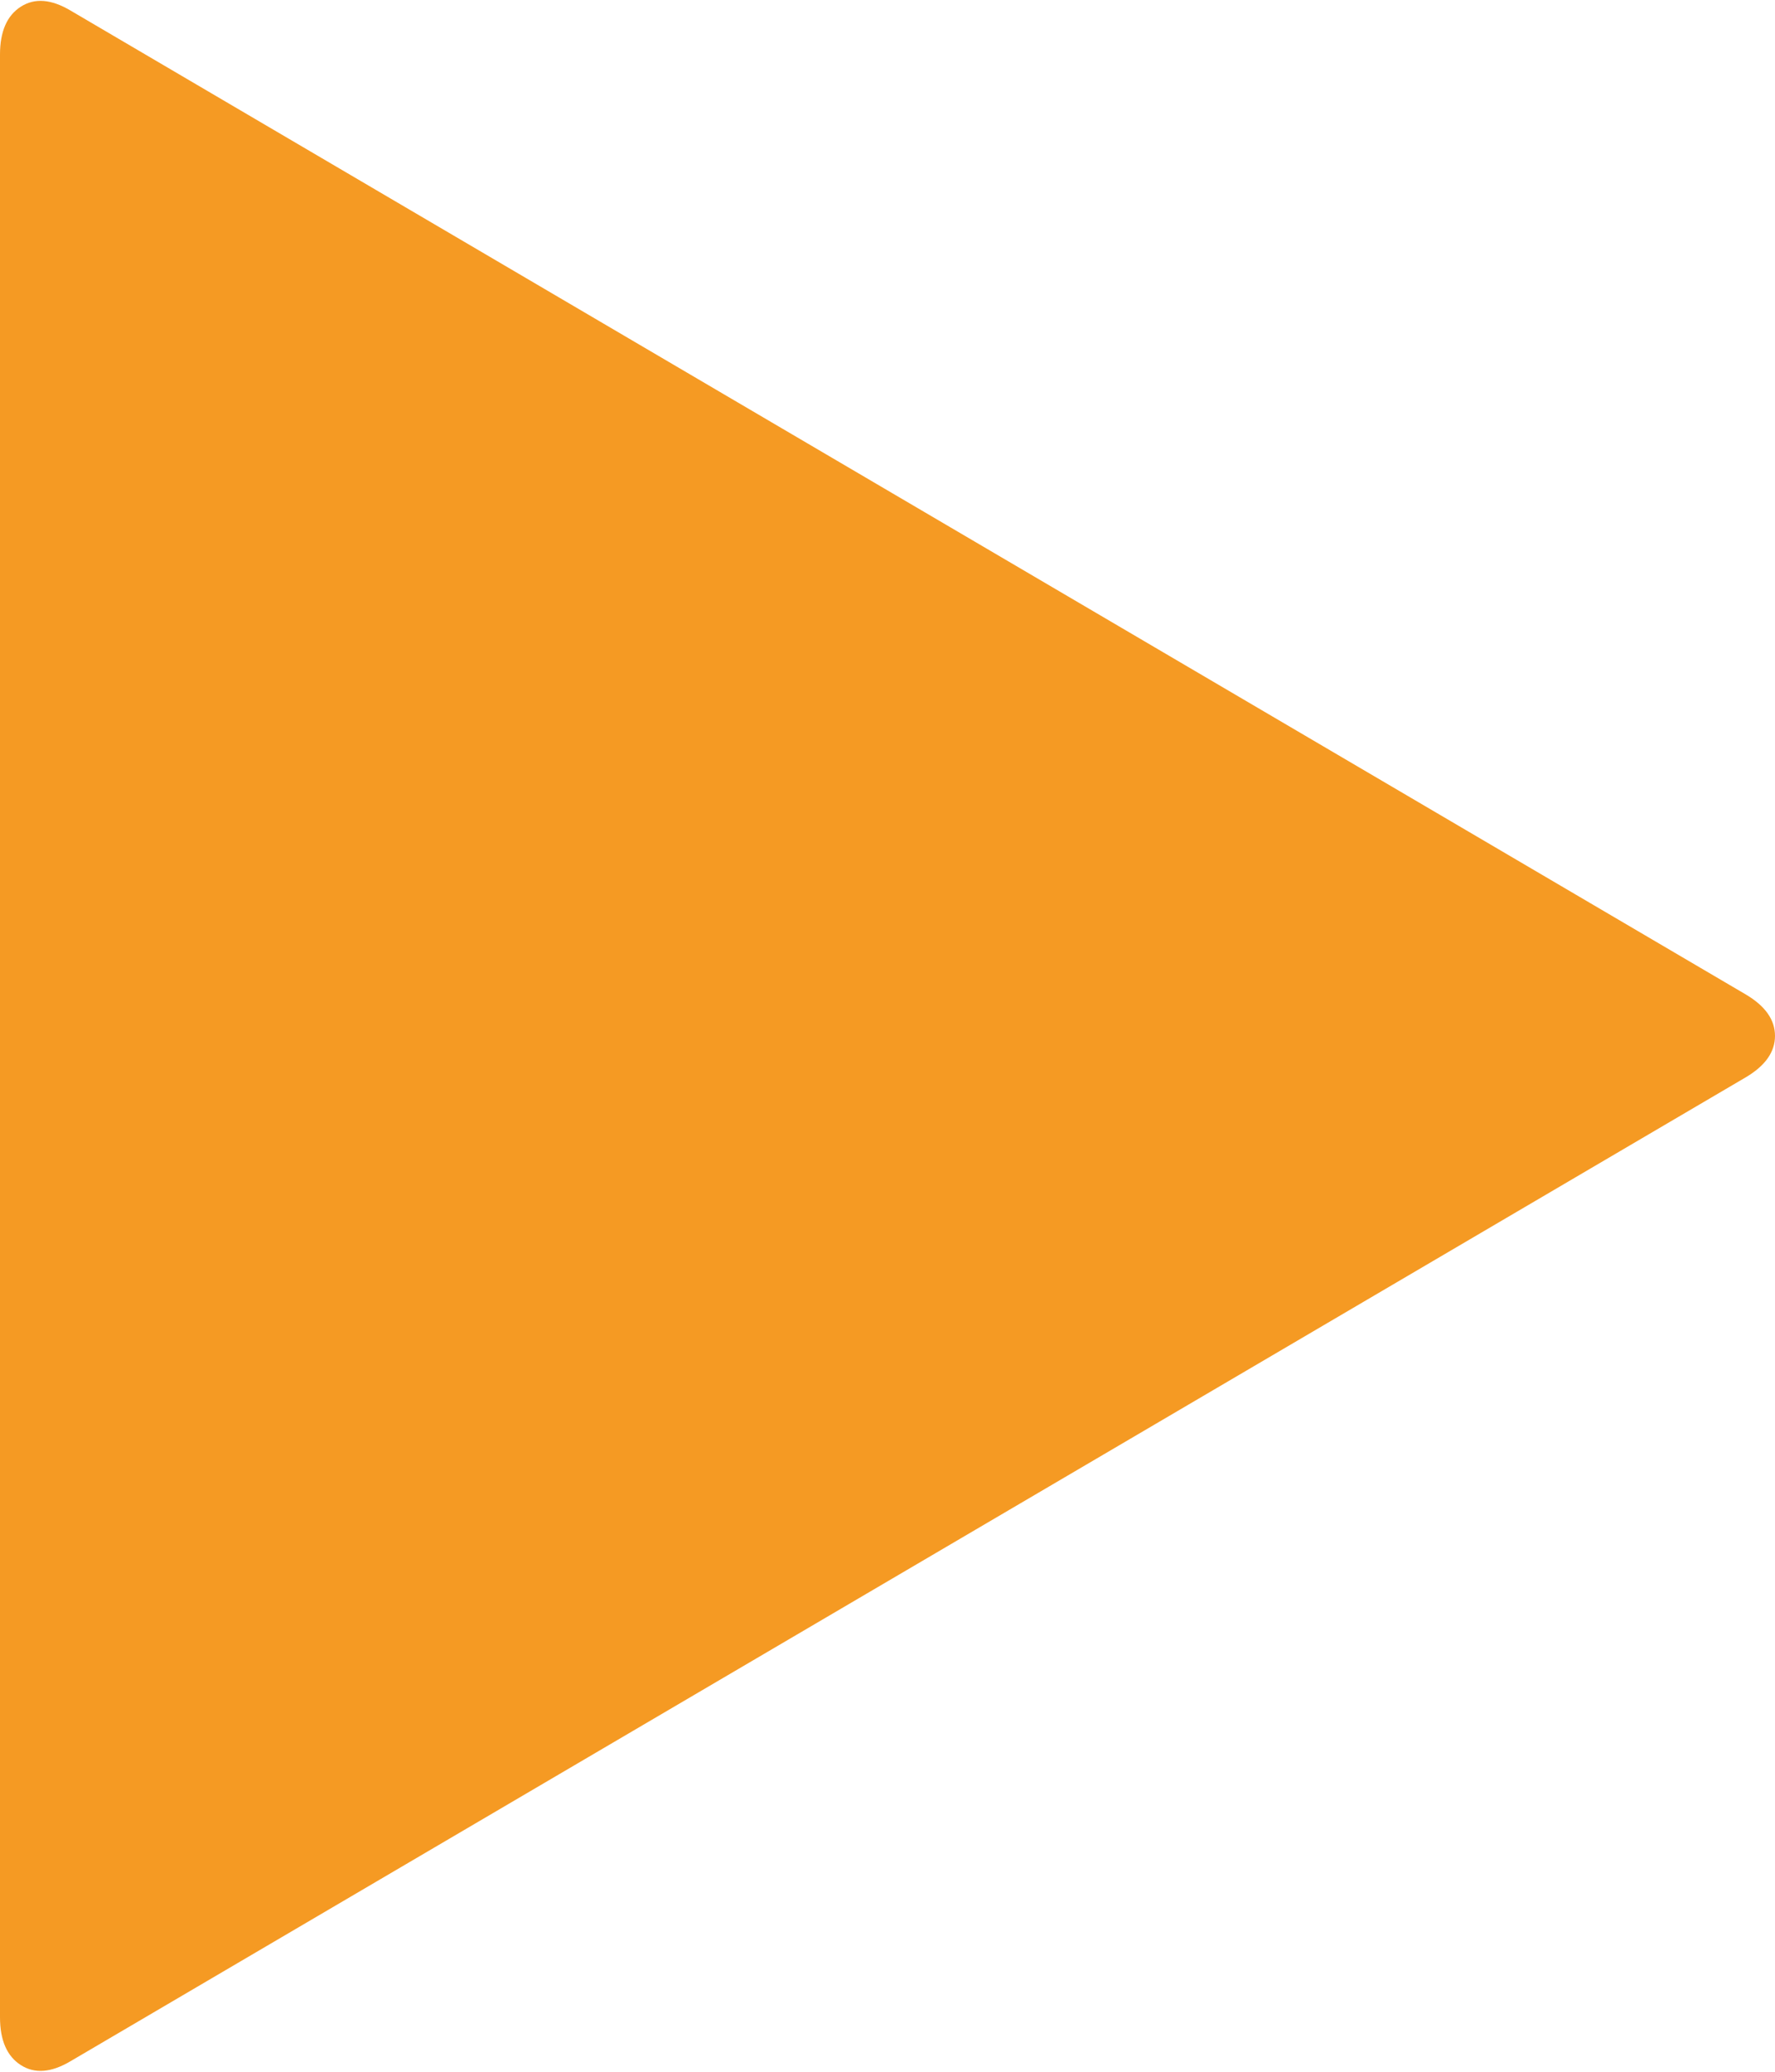 ﻿<?xml version="1.0" encoding="utf-8"?>
<svg version="1.1" xmlns:xlink="http://www.w3.org/1999/xlink" width="12px" height="14px" xmlns="http://www.w3.org/2000/svg">
  <g transform="matrix(1 0 0 1 -19 -451 )">
    <path d="M 12 7  C 12 7.108  11.935 7.201  11.804 7.279  L 0.478 13.928  C 0.347 14.006  0.235 14.015  0.141 13.955  C 0.047 13.895  0 13.787  0 13.631  L 0 0.369  C 0 0.213  0.047 0.105  0.141 0.045  C 0.235 -0.015  0.347 -0.006  0.478 0.072  L 11.804 6.721  C 11.935 6.799  12 6.892  12 7  Z " fill-rule="nonzero" fill="#f59a23" stroke="none" transform="matrix(1 0 0 1 19 451 )" />
  </g>
</svg>
